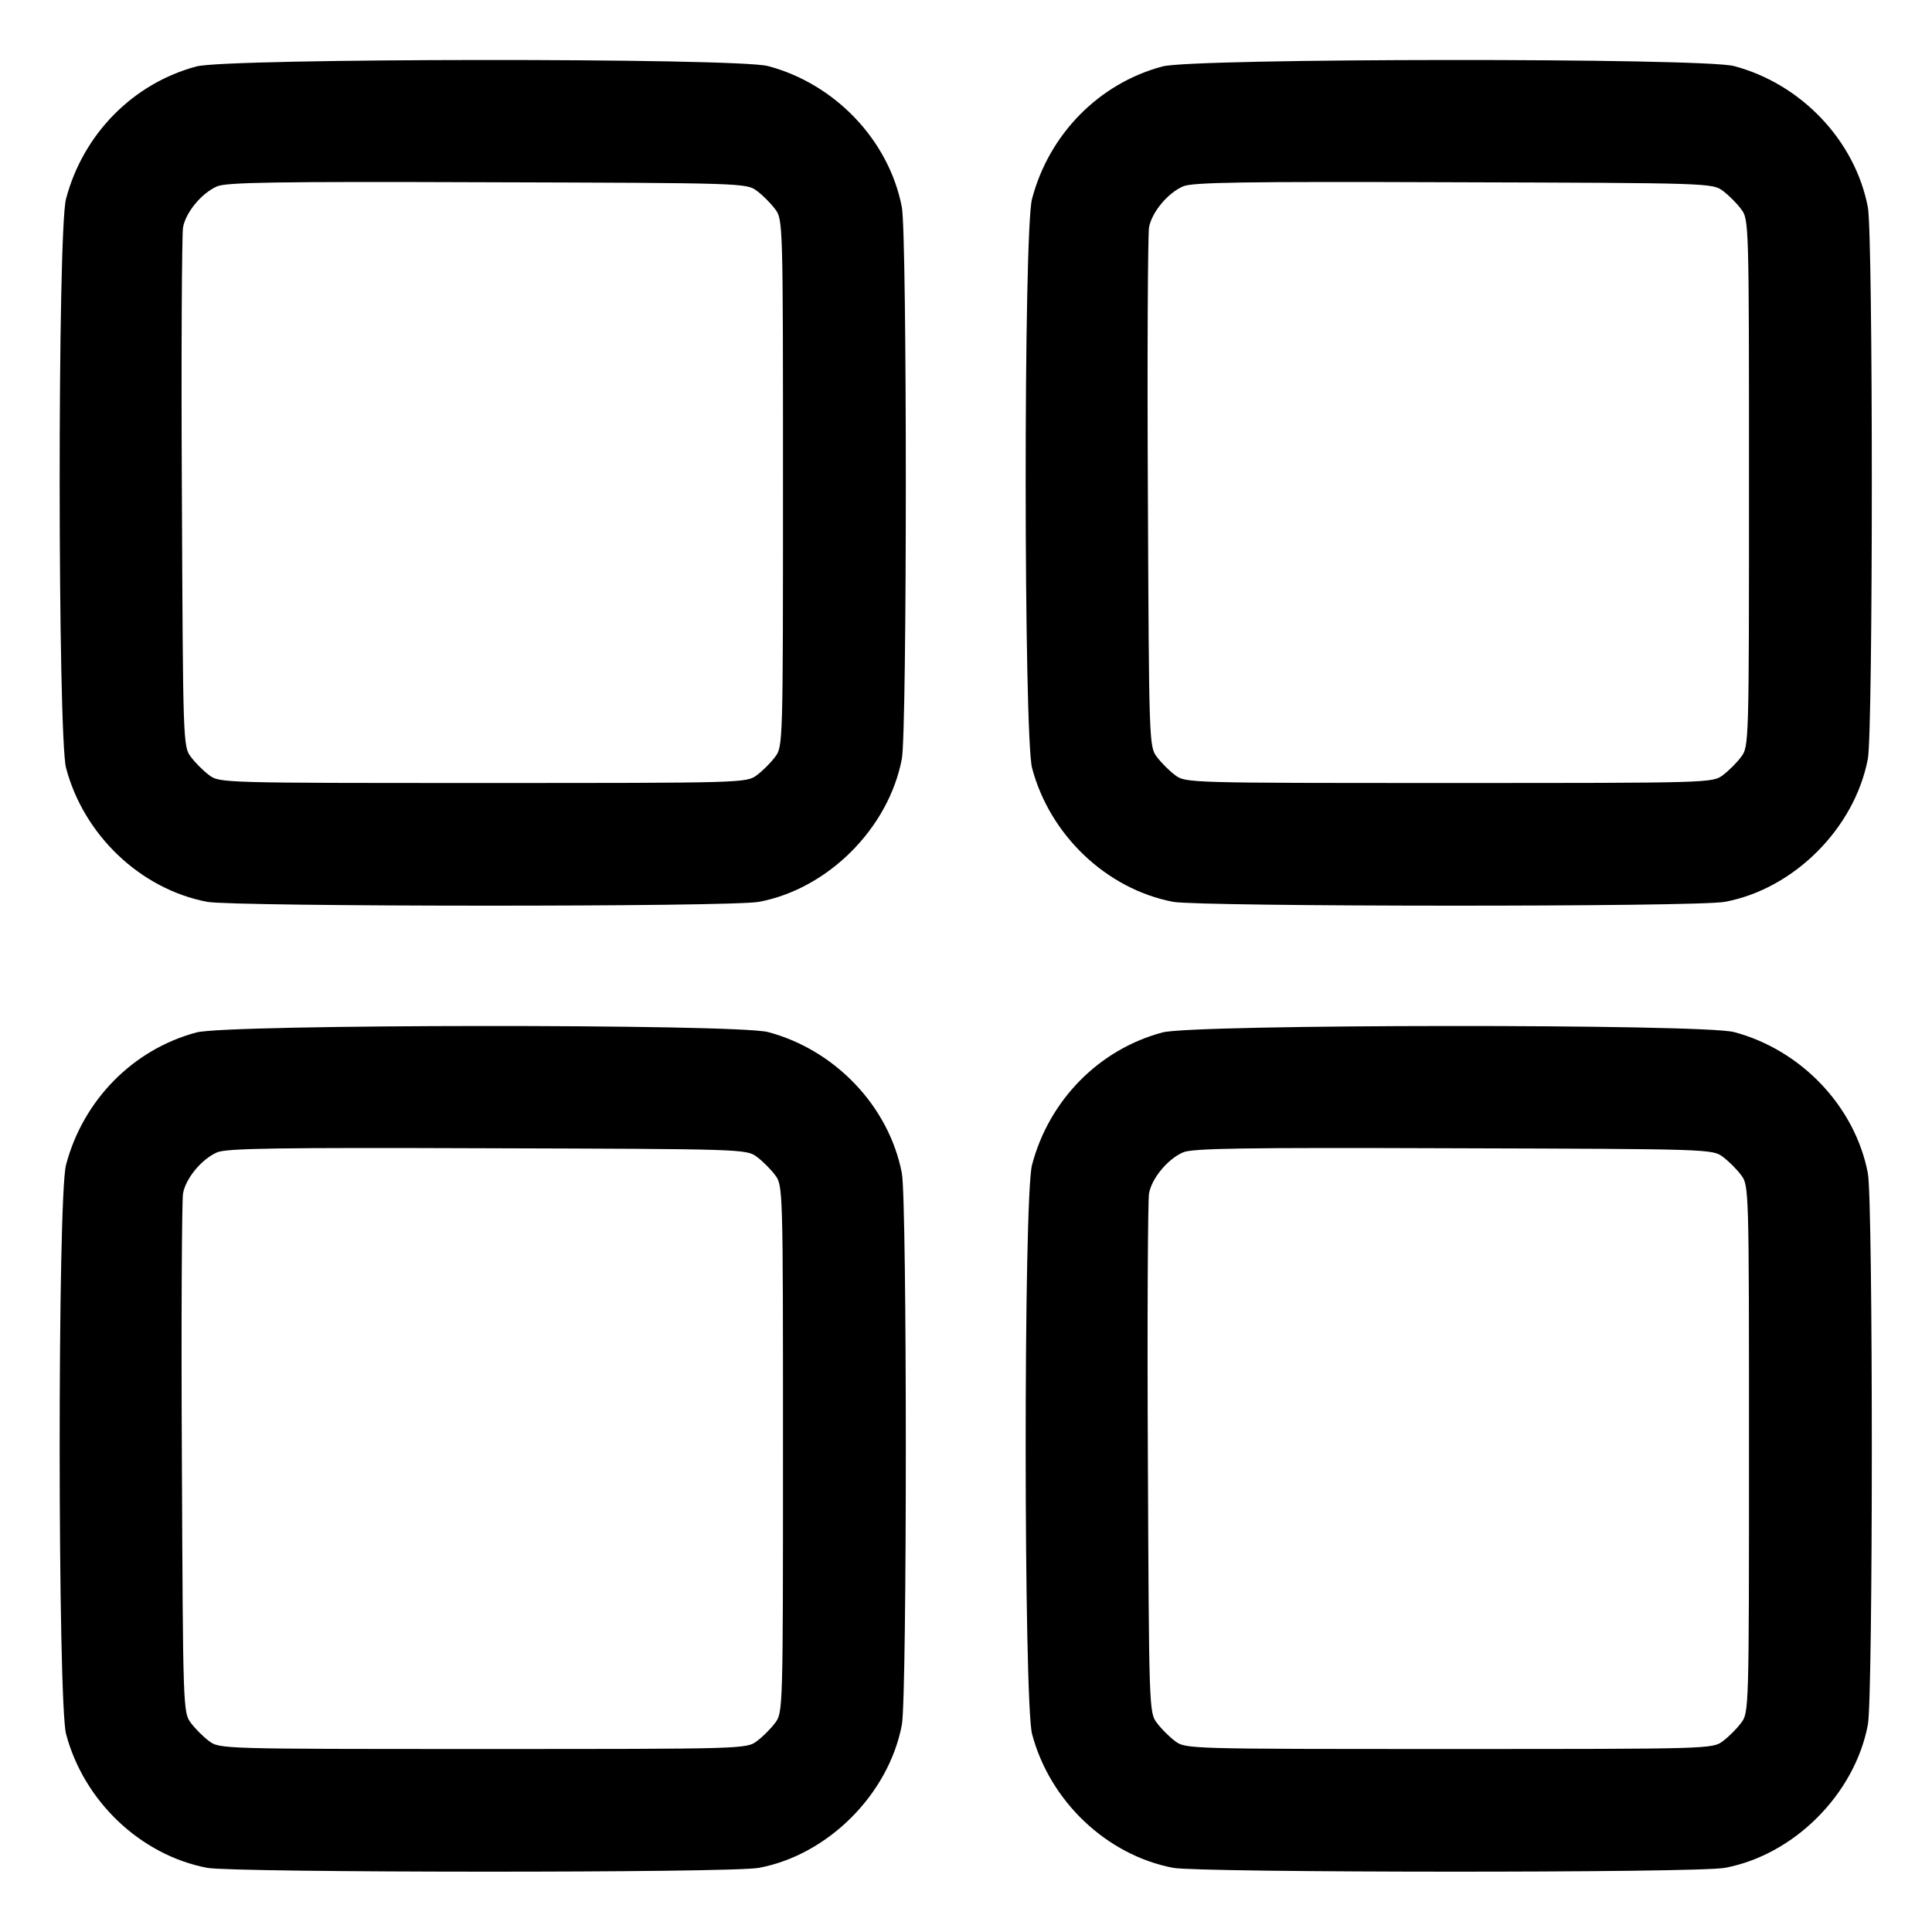 <?xml version="1.0" standalone="no"?>
<!DOCTYPE svg PUBLIC "-//W3C//DTD SVG 20010904//EN"
 "http://www.w3.org/TR/2001/REC-SVG-20010904/DTD/svg10.dtd">
<svg version="1.0" xmlns="http://www.w3.org/2000/svg"
 width="512pt" height="512pt" viewBox="0 0 512 512"
 preserveAspectRatio="xMidYMid meet">

<g transform="translate(0,512) scale(0.1,-0.1)"
fill="#000000" stroke="none">
<path d="M521 4944 c-169 -45 -301 -180 -346 -351 -23 -86 -22 -1421 0 -1508
47 -178 197 -321 374 -355 72 -13 1389 -14 1462 0 183 34 344 195 379 379 14
73 14 1389 0 1462 -34 177 -177 327 -355 374 -85 22 -1431 21 -1514 -1z m1485
-330 c15 -11 37 -33 48 -48 21 -27 21 -36 21 -726 0 -690 0 -699 -21 -726 -11
-15 -33 -37 -48 -48 -27 -21 -36 -21 -726 -21 -690 0 -699 0 -726 21 -15 11
-37 33 -48 48 -21 27 -21 39 -24 699 -2 370 0 686 3 704 7 40 49 91 90 109 24
11 161 13 717 11 676 -2 687 -2 714 -23z"/>
<path d="M3081 4944 c-169 -45 -301 -180 -346 -351 -23 -86 -22 -1421 0 -1508
47 -178 197 -321 374 -355 72 -13 1389 -14 1462 0 183 34 344 195 379 379 14
73 14 1389 0 1462 -34 177 -177 327 -355 374 -85 22 -1431 21 -1514 -1z m1485
-330 c15 -11 37 -33 48 -48 21 -27 21 -36 21 -726 0 -690 0 -699 -21 -726 -11
-15 -33 -37 -48 -48 -27 -21 -36 -21 -726 -21 -690 0 -699 0 -726 21 -15 11
-37 33 -48 48 -21 27 -21 39 -24 699 -2 370 0 686 3 704 7 40 49 91 90 109 24
11 161 13 717 11 676 -2 687 -2 714 -23z"/>
<path d="M521 2384 c-169 -45 -301 -180 -346 -351 -23 -86 -22 -1421 0 -1508
47 -178 197 -321 374 -355 72 -13 1389 -14 1462 0 183 34 344 195 379 379 14
73 14 1389 0 1462 -34 177 -177 327 -355 374 -85 22 -1431 21 -1514 -1z m1485
-330 c15 -11 37 -33 48 -48 21 -27 21 -36 21 -726 0 -690 0 -699 -21 -726 -11
-15 -33 -37 -48 -48 -27 -21 -36 -21 -726 -21 -690 0 -699 0 -726 21 -15 11
-37 33 -48 48 -21 27 -21 39 -24 699 -2 370 0 686 3 704 7 40 49 91 90 109 24
11 161 13 717 11 676 -2 687 -2 714 -23z"/>
<path d="M3081 2384 c-169 -45 -301 -180 -346 -351 -23 -86 -22 -1421 0 -1508
47 -178 197 -321 374 -355 72 -13 1389 -14 1462 0 183 34 344 195 379 379 14
73 14 1389 0 1462 -34 177 -177 327 -355 374 -85 22 -1431 21 -1514 -1z m1485
-330 c15 -11 37 -33 48 -48 21 -27 21 -36 21 -726 0 -690 0 -699 -21 -726 -11
-15 -33 -37 -48 -48 -27 -21 -36 -21 -726 -21 -690 0 -699 0 -726 21 -15 11
-37 33 -48 48 -21 27 -21 39 -24 699 -2 370 0 686 3 704 7 40 49 91 90 109 24
11 161 13 717 11 676 -2 687 -2 714 -23z"/>
</g>
</svg>
